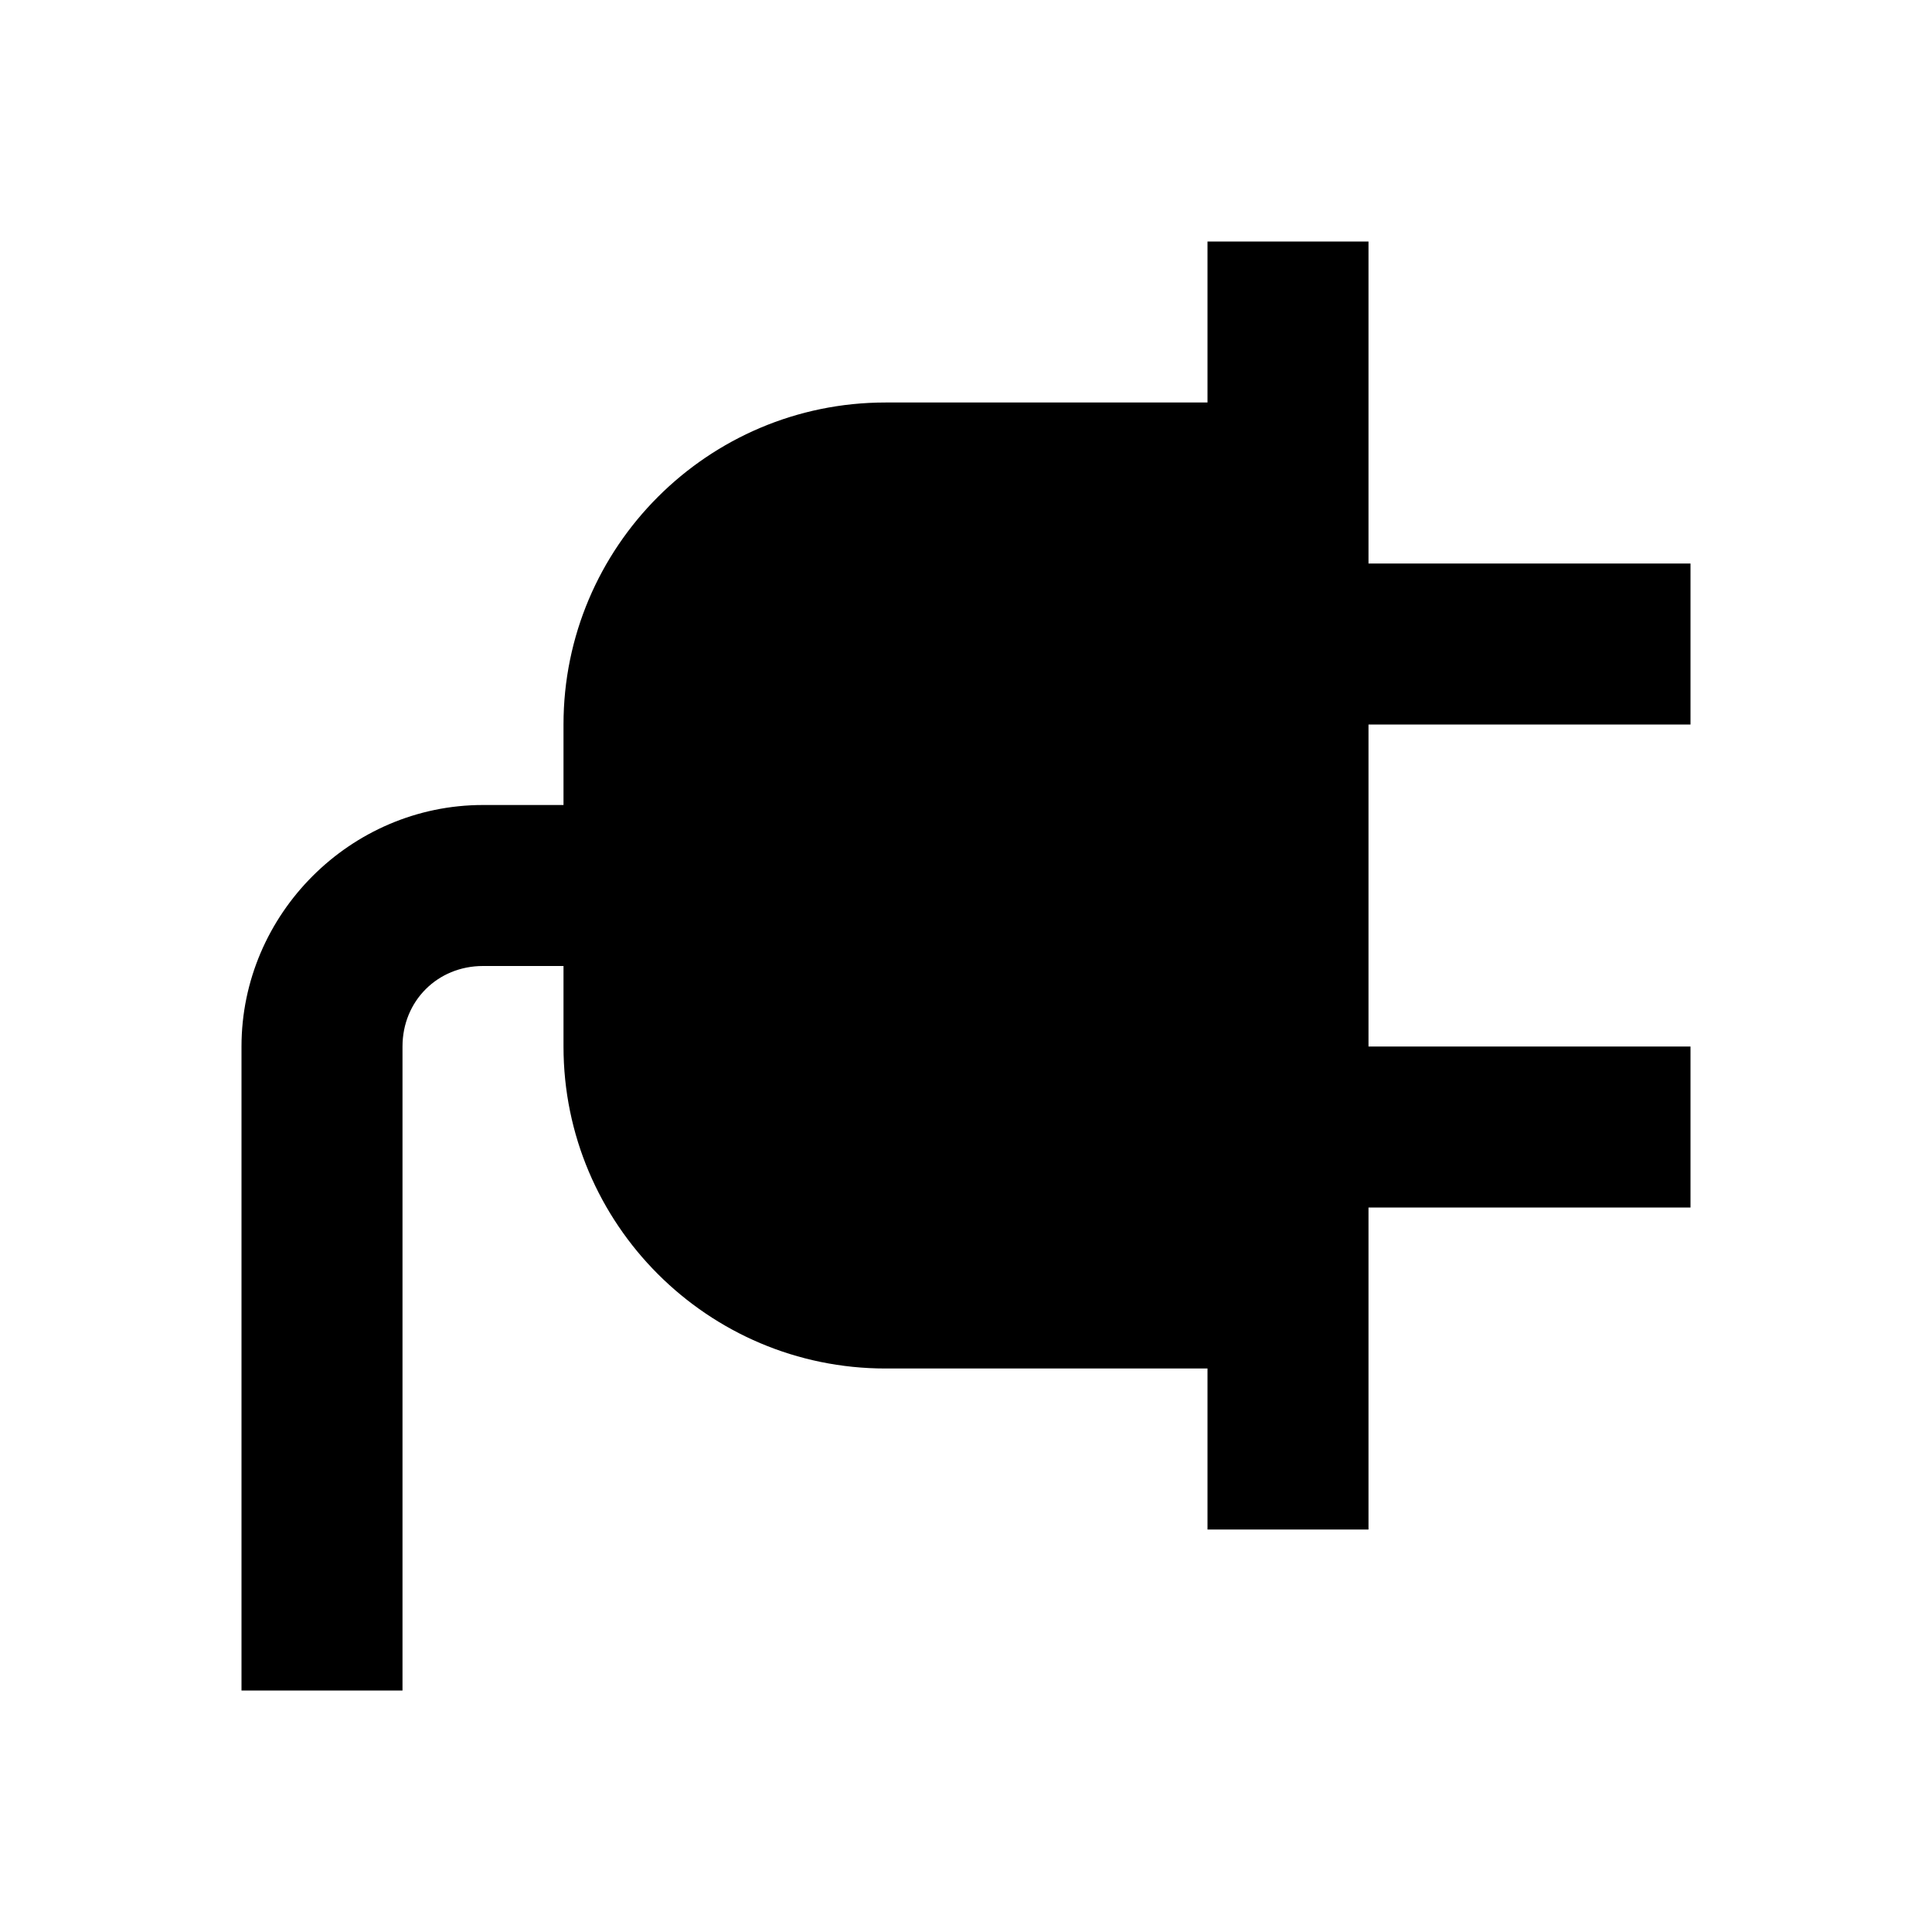 <?xml version="1.0"?>
<svg xmlns="http://www.w3.org/2000/svg" viewBox="0 0 24 24">
    <path d="M 15 3 L 15 5 L 11 5 C 8.794 5 7 6.794 7 9 L 7 10 L 6 10 C 4.355 10 3 11.355 3 13 L 3 21 L 5 21 L 5 13 C 5 12.435 5.435 12 6 12 L 7 12 L 7 13 C 7 15.206 8.794 17 11 17 L 15 17 L 15 19 L 17 19 L 17 15 L 21 15 L 21 13 L 17 13 L 17 9 L 21 9 L 21 7 L 17 7 L 17 3 L 15 3 z"/>
</svg>
